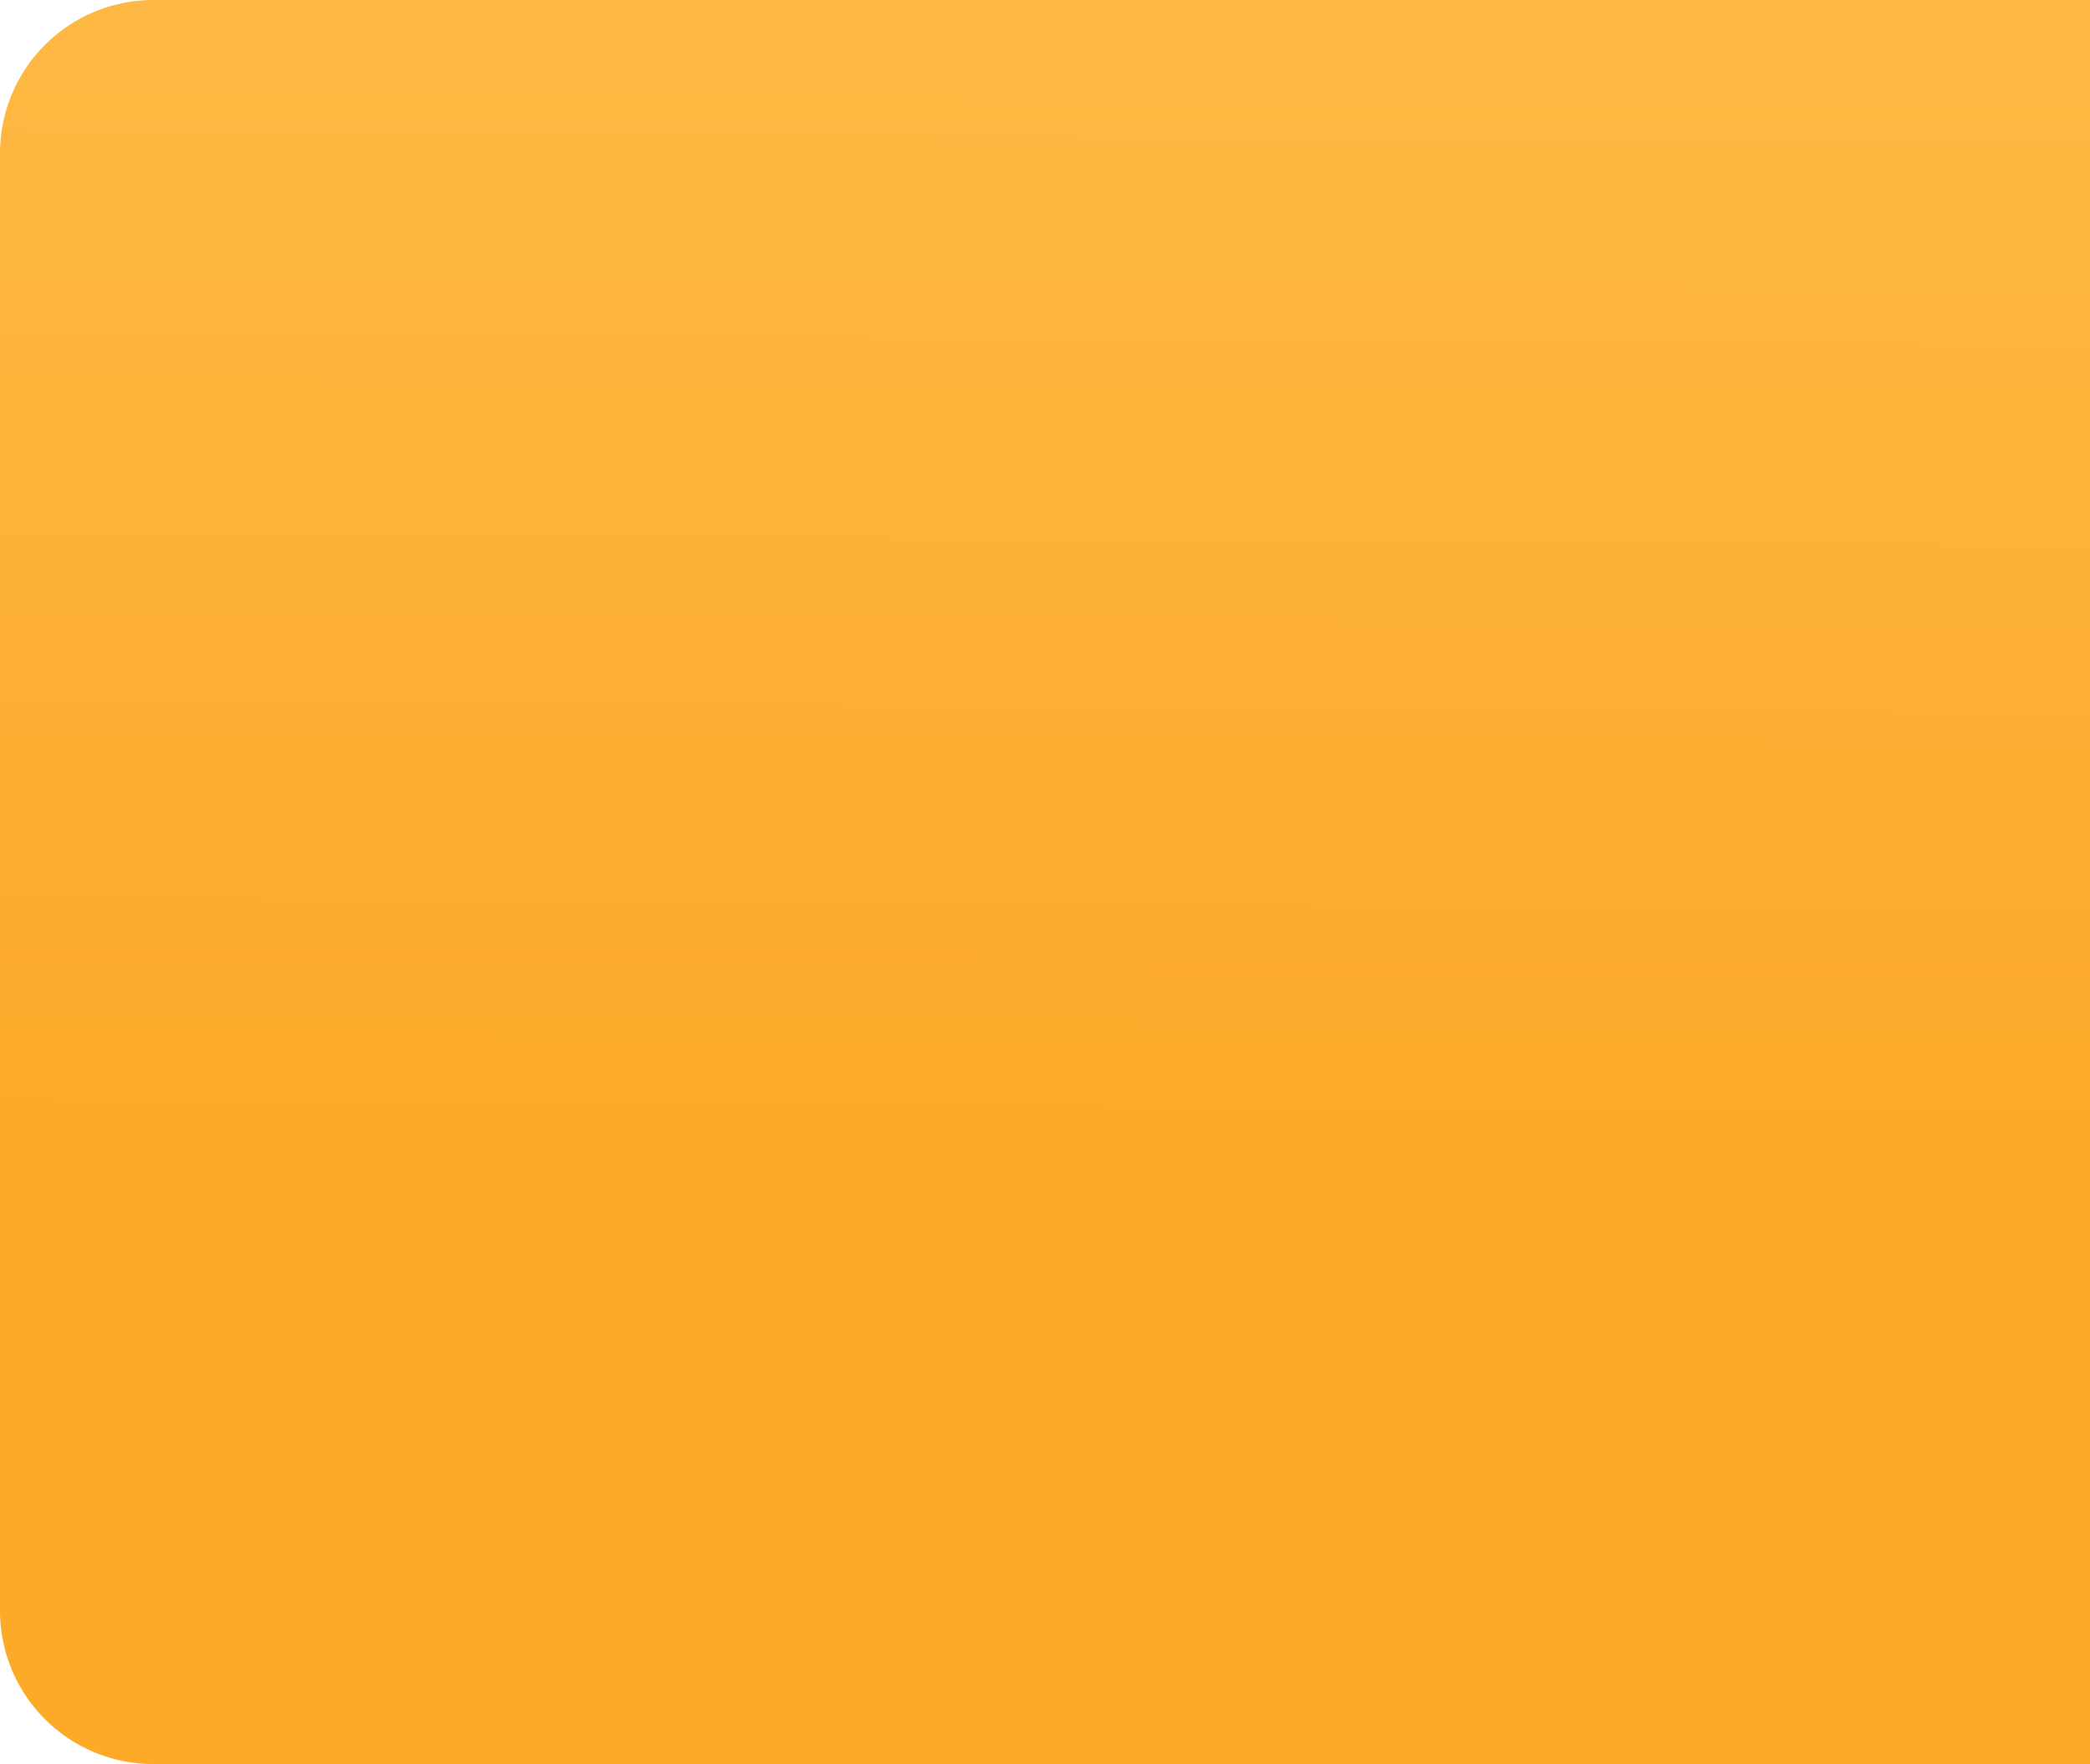 <svg xmlns="http://www.w3.org/2000/svg" xmlns:xlink="http://www.w3.org/1999/xlink" width="109" height="92" viewBox="0 0 109 92">
  <defs>
    <linearGradient id="linear-gradient" y1="0.429" x2="0.66" y2="0.434" gradientUnits="objectBoundingBox">
      <stop offset="0" stop-color="#ffb845"/>
      <stop offset="1" stop-color="#fcaa28"/>
    </linearGradient>
  </defs>
  <path id="Rectangle_90" data-name="Rectangle 90" d="M0,0H92a0,0,0,0,1,0,0V101a8,8,0,0,1-8,8H8a8,8,0,0,1-8-8V0A0,0,0,0,1,0,0Z" transform="translate(109) rotate(90)" fill="url(#linear-gradient)"/>
</svg>
